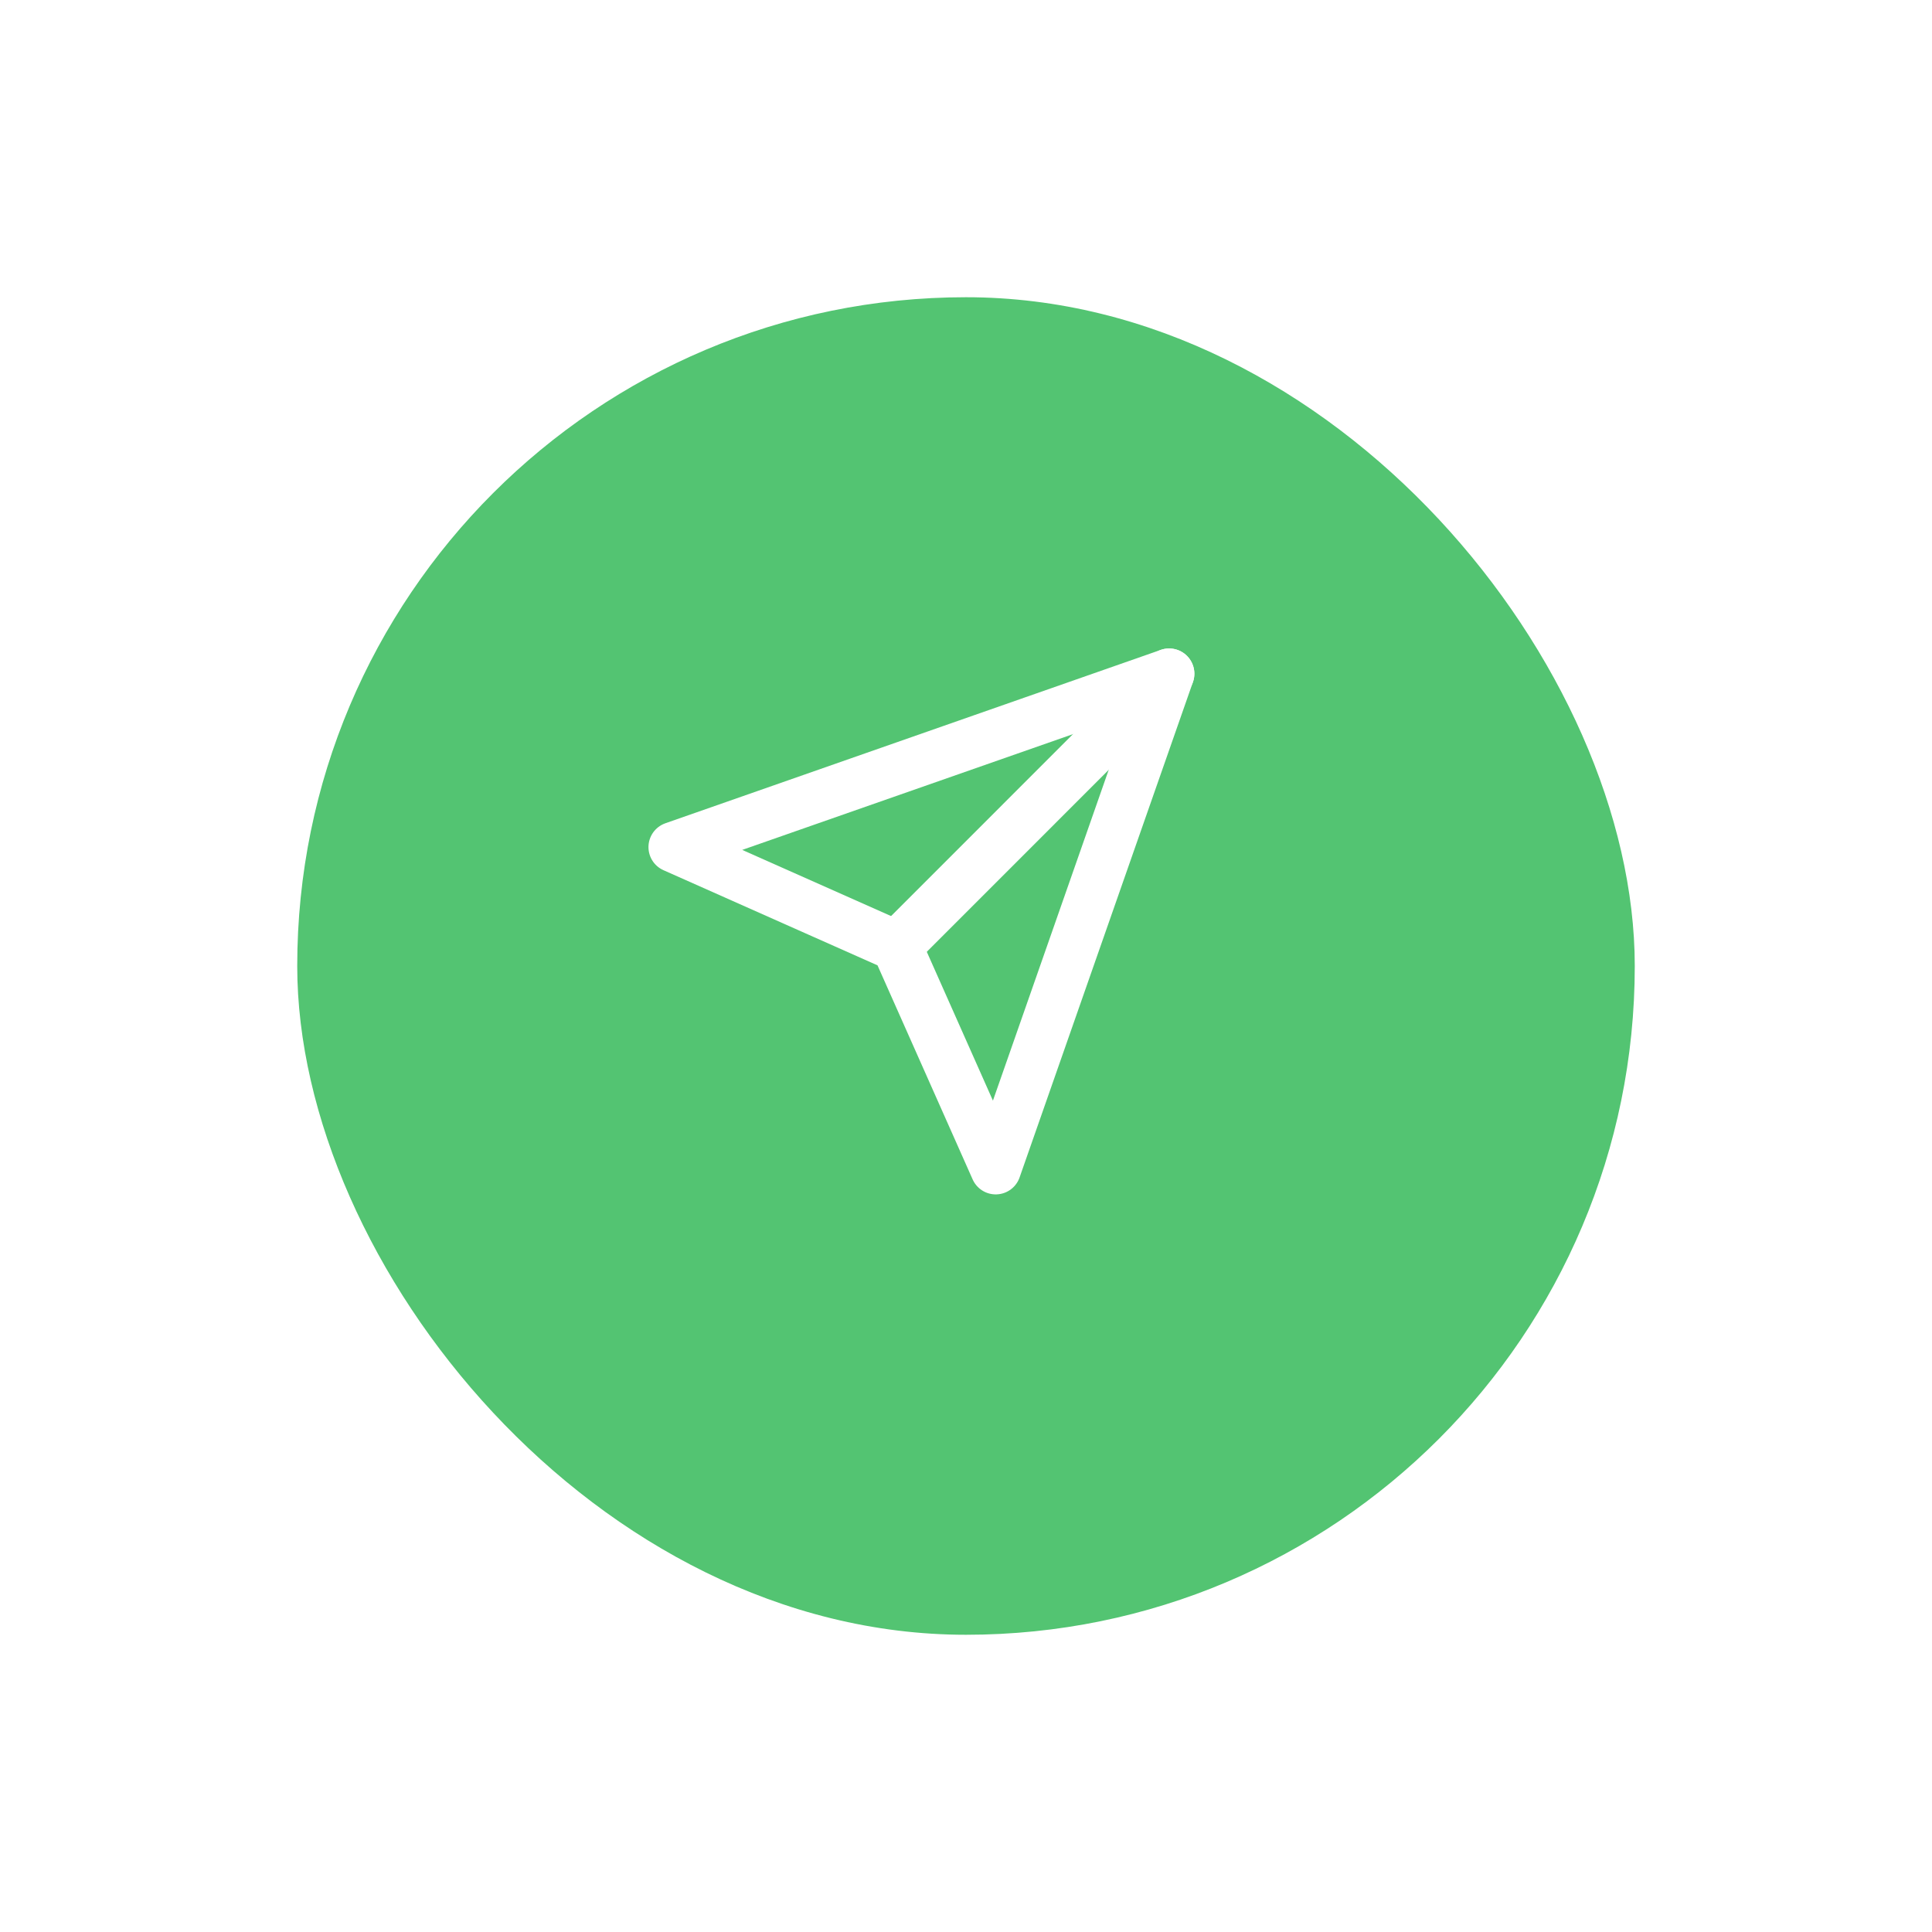 <svg width="65" height="65" viewBox="0 0 65 65" fill="none" xmlns="http://www.w3.org/2000/svg">
<g filter="url(#filter0_d-sendcontribution)">
<rect x="10" y="8" width="45" height="45" rx="22.5" fill="#53C472"/>
</g>
<path d="M39.333 22.667L30.167 31.834" stroke="white" stroke-width="1.7" stroke-linecap="round" stroke-linejoin="round"/>
<path d="M39.333 22.667L33.5 39.334L30.167 31.834L22.667 28.5L39.333 22.667Z" stroke="white" stroke-width="1.7" stroke-linecap="round" stroke-linejoin="round"/>
<defs>
<filter id="filter0_d-sendcontribution" x="0" y="0" width="65" height="65" filterUnits="userSpaceOnUse" color-interpolation-filters="sRGB">
<feFlood flood-opacity="0" result="BackgroundImageFix"/>
<feColorMatrix in="SourceAlpha" type="matrix" values="0 0 0 0 0 0 0 0 0 0 0 0 0 0 0 0 0 0 127 0"/>
<feOffset dy="2"/>
<feGaussianBlur stdDeviation="5"/>
<feColorMatrix type="matrix" values="0 0 0 0 0.18 0 0 0 0 0.617 0 0 0 0 0.276 0 0 0 0.3 0"/>
<feBlend mode="normal" in2="BackgroundImageFix" result="effect1_dropShadow"/>
<feBlend mode="normal" in="SourceGraphic" in2="effect1_dropShadow" result="shape"/>
</filter>
</defs>
</svg>
